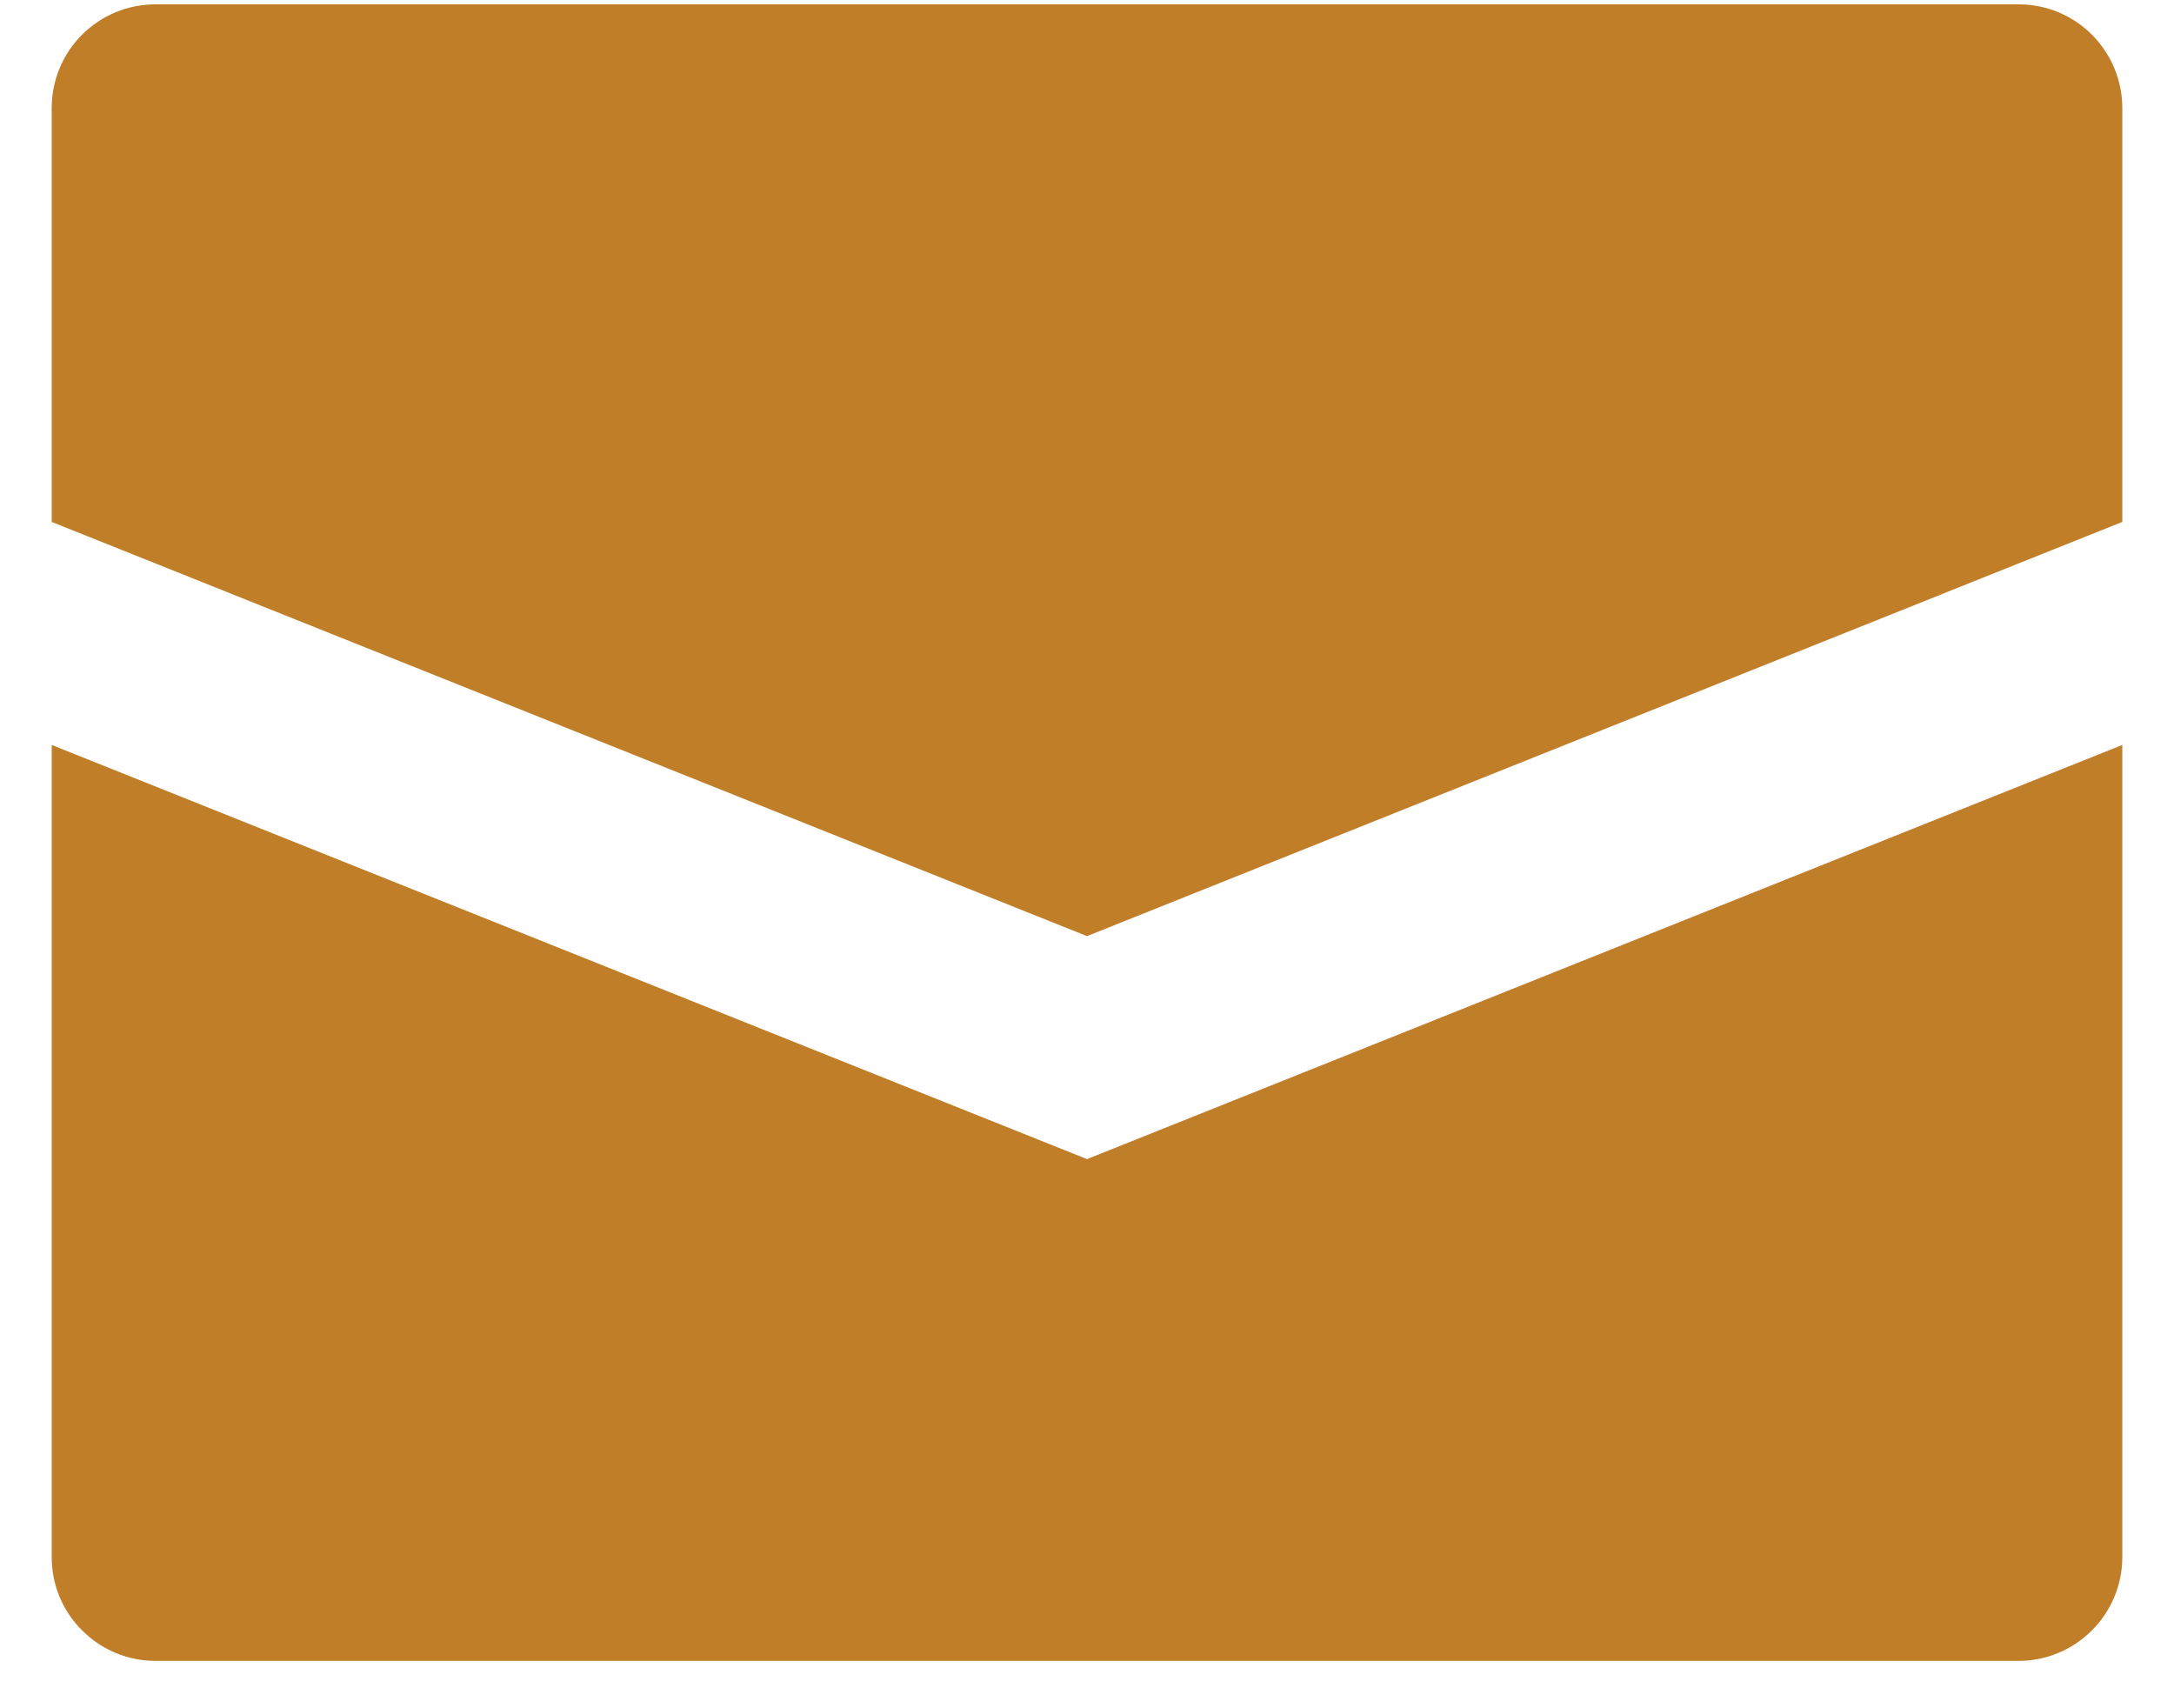 <svg width="14" height="11" viewBox="0 0 14 11" fill="none" xmlns="http://www.w3.org/2000/svg">
<path d="M13.667 0.695V3.361L7 6.028L0.333 3.361V0.695C0.333 0.518 0.403 0.348 0.529 0.223C0.654 0.098 0.823 0.028 1 0.028H13C13.177 0.028 13.346 0.098 13.471 0.223C13.596 0.348 13.667 0.518 13.667 0.695ZM0.333 4.797V10.028C0.333 10.205 0.403 10.374 0.529 10.499C0.654 10.624 0.823 10.695 1 10.695H13C13.177 10.695 13.346 10.624 13.471 10.499C13.596 10.374 13.667 10.205 13.667 10.028V4.797L7 7.464L0.333 4.797Z" fill="#C07E29"/>
</svg>
